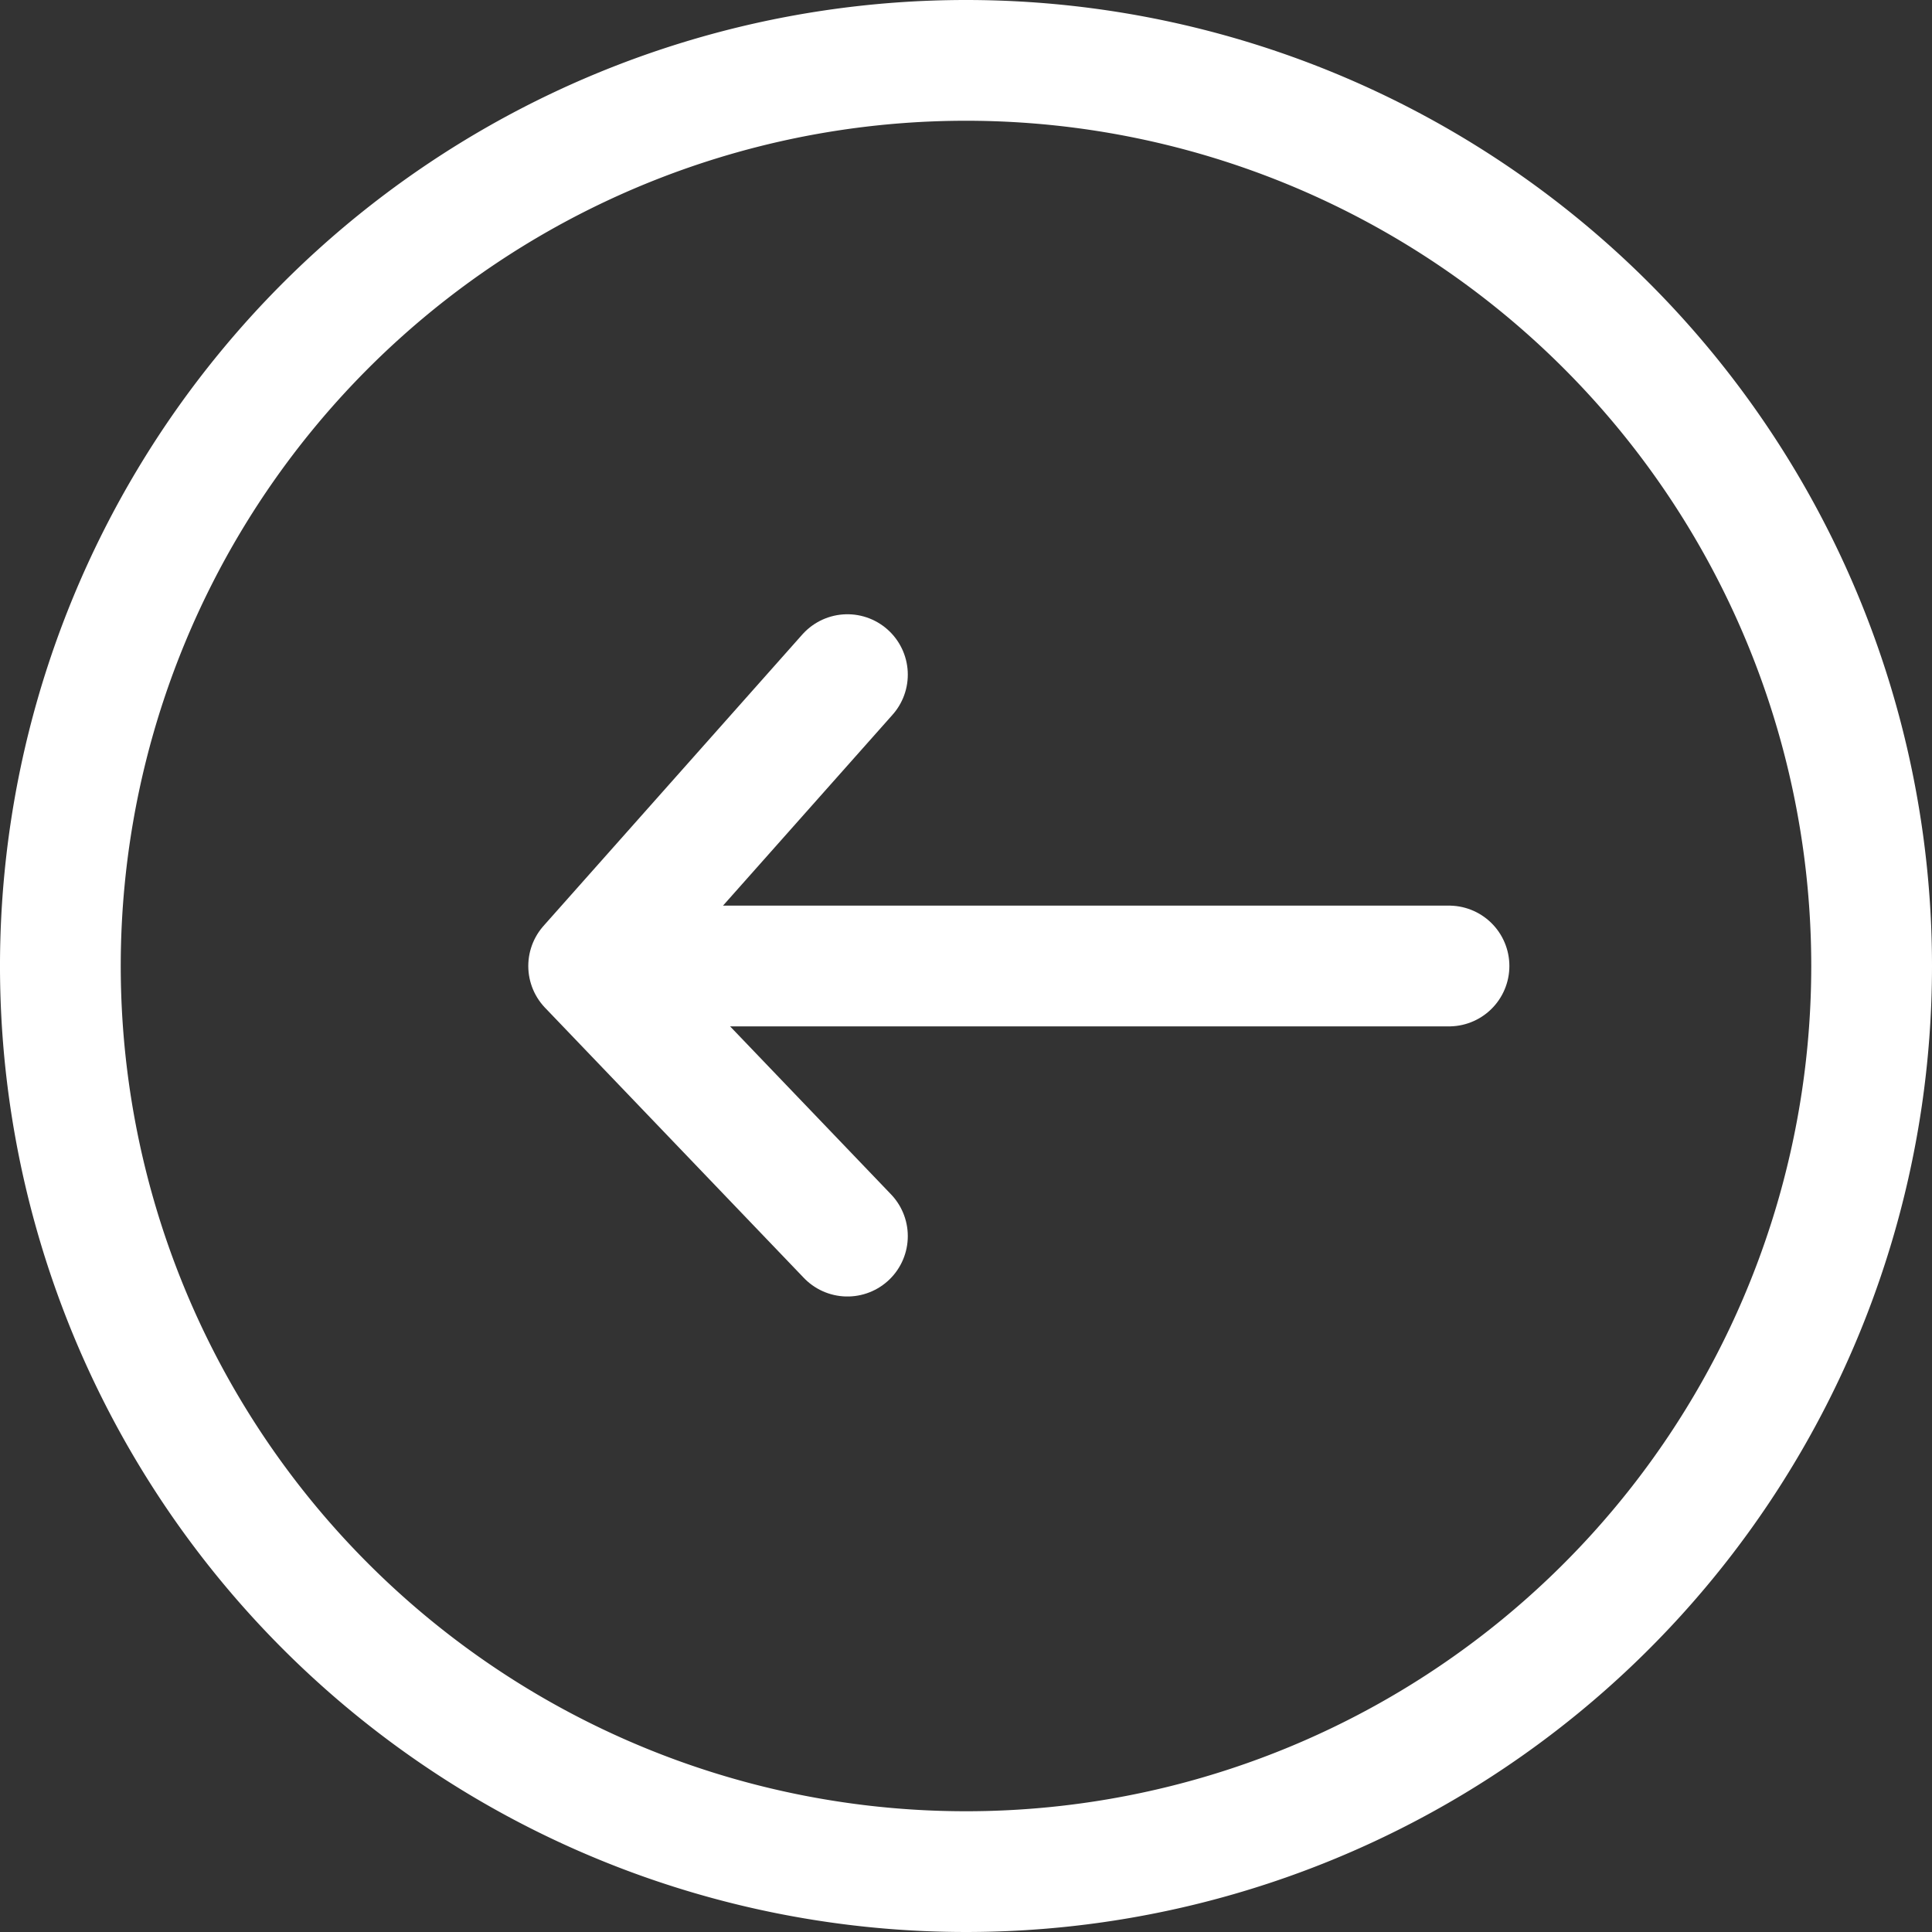 <svg xmlns="http://www.w3.org/2000/svg" width="16" height="16" viewBox="0 0 16 16">
  <rect x="0" y="0" width="16" height="16" fill="#333333" stroke="none"/>
  <g id="Icon_feather-arrow-left-circle" data-name="Icon feather-arrow-left-circle" transform="translate(-1.5 -2.5)">
    <path id="Path_5875" data-name="Path 5875" d="M18,10.5A7.5,7.5,0,1,1,10.5,3,7.5,7.5,0,0,1,18,10.5Z" transform="translate(-1)" fill="none" stroke="#fff" stroke-linecap="round" stroke-linejoin="round" stroke-width="1"/>
    <path id="Path_5876" data-name="Path 5876" d="M14.143,15.587h0L12,18l2.143,2.237" transform="translate(-5.625 -7.5)" fill="none" stroke="#fff" stroke-linecap="round" stroke-linejoin="round" stroke-width="1"/>
    <path id="Path_5877" data-name="Path 5877" d="M18.518,18H12" transform="translate(-5.018 -7.5)" fill="none" stroke="#fff" stroke-linecap="round" stroke-linejoin="round" stroke-width="1"/>
  </g>
</svg>
